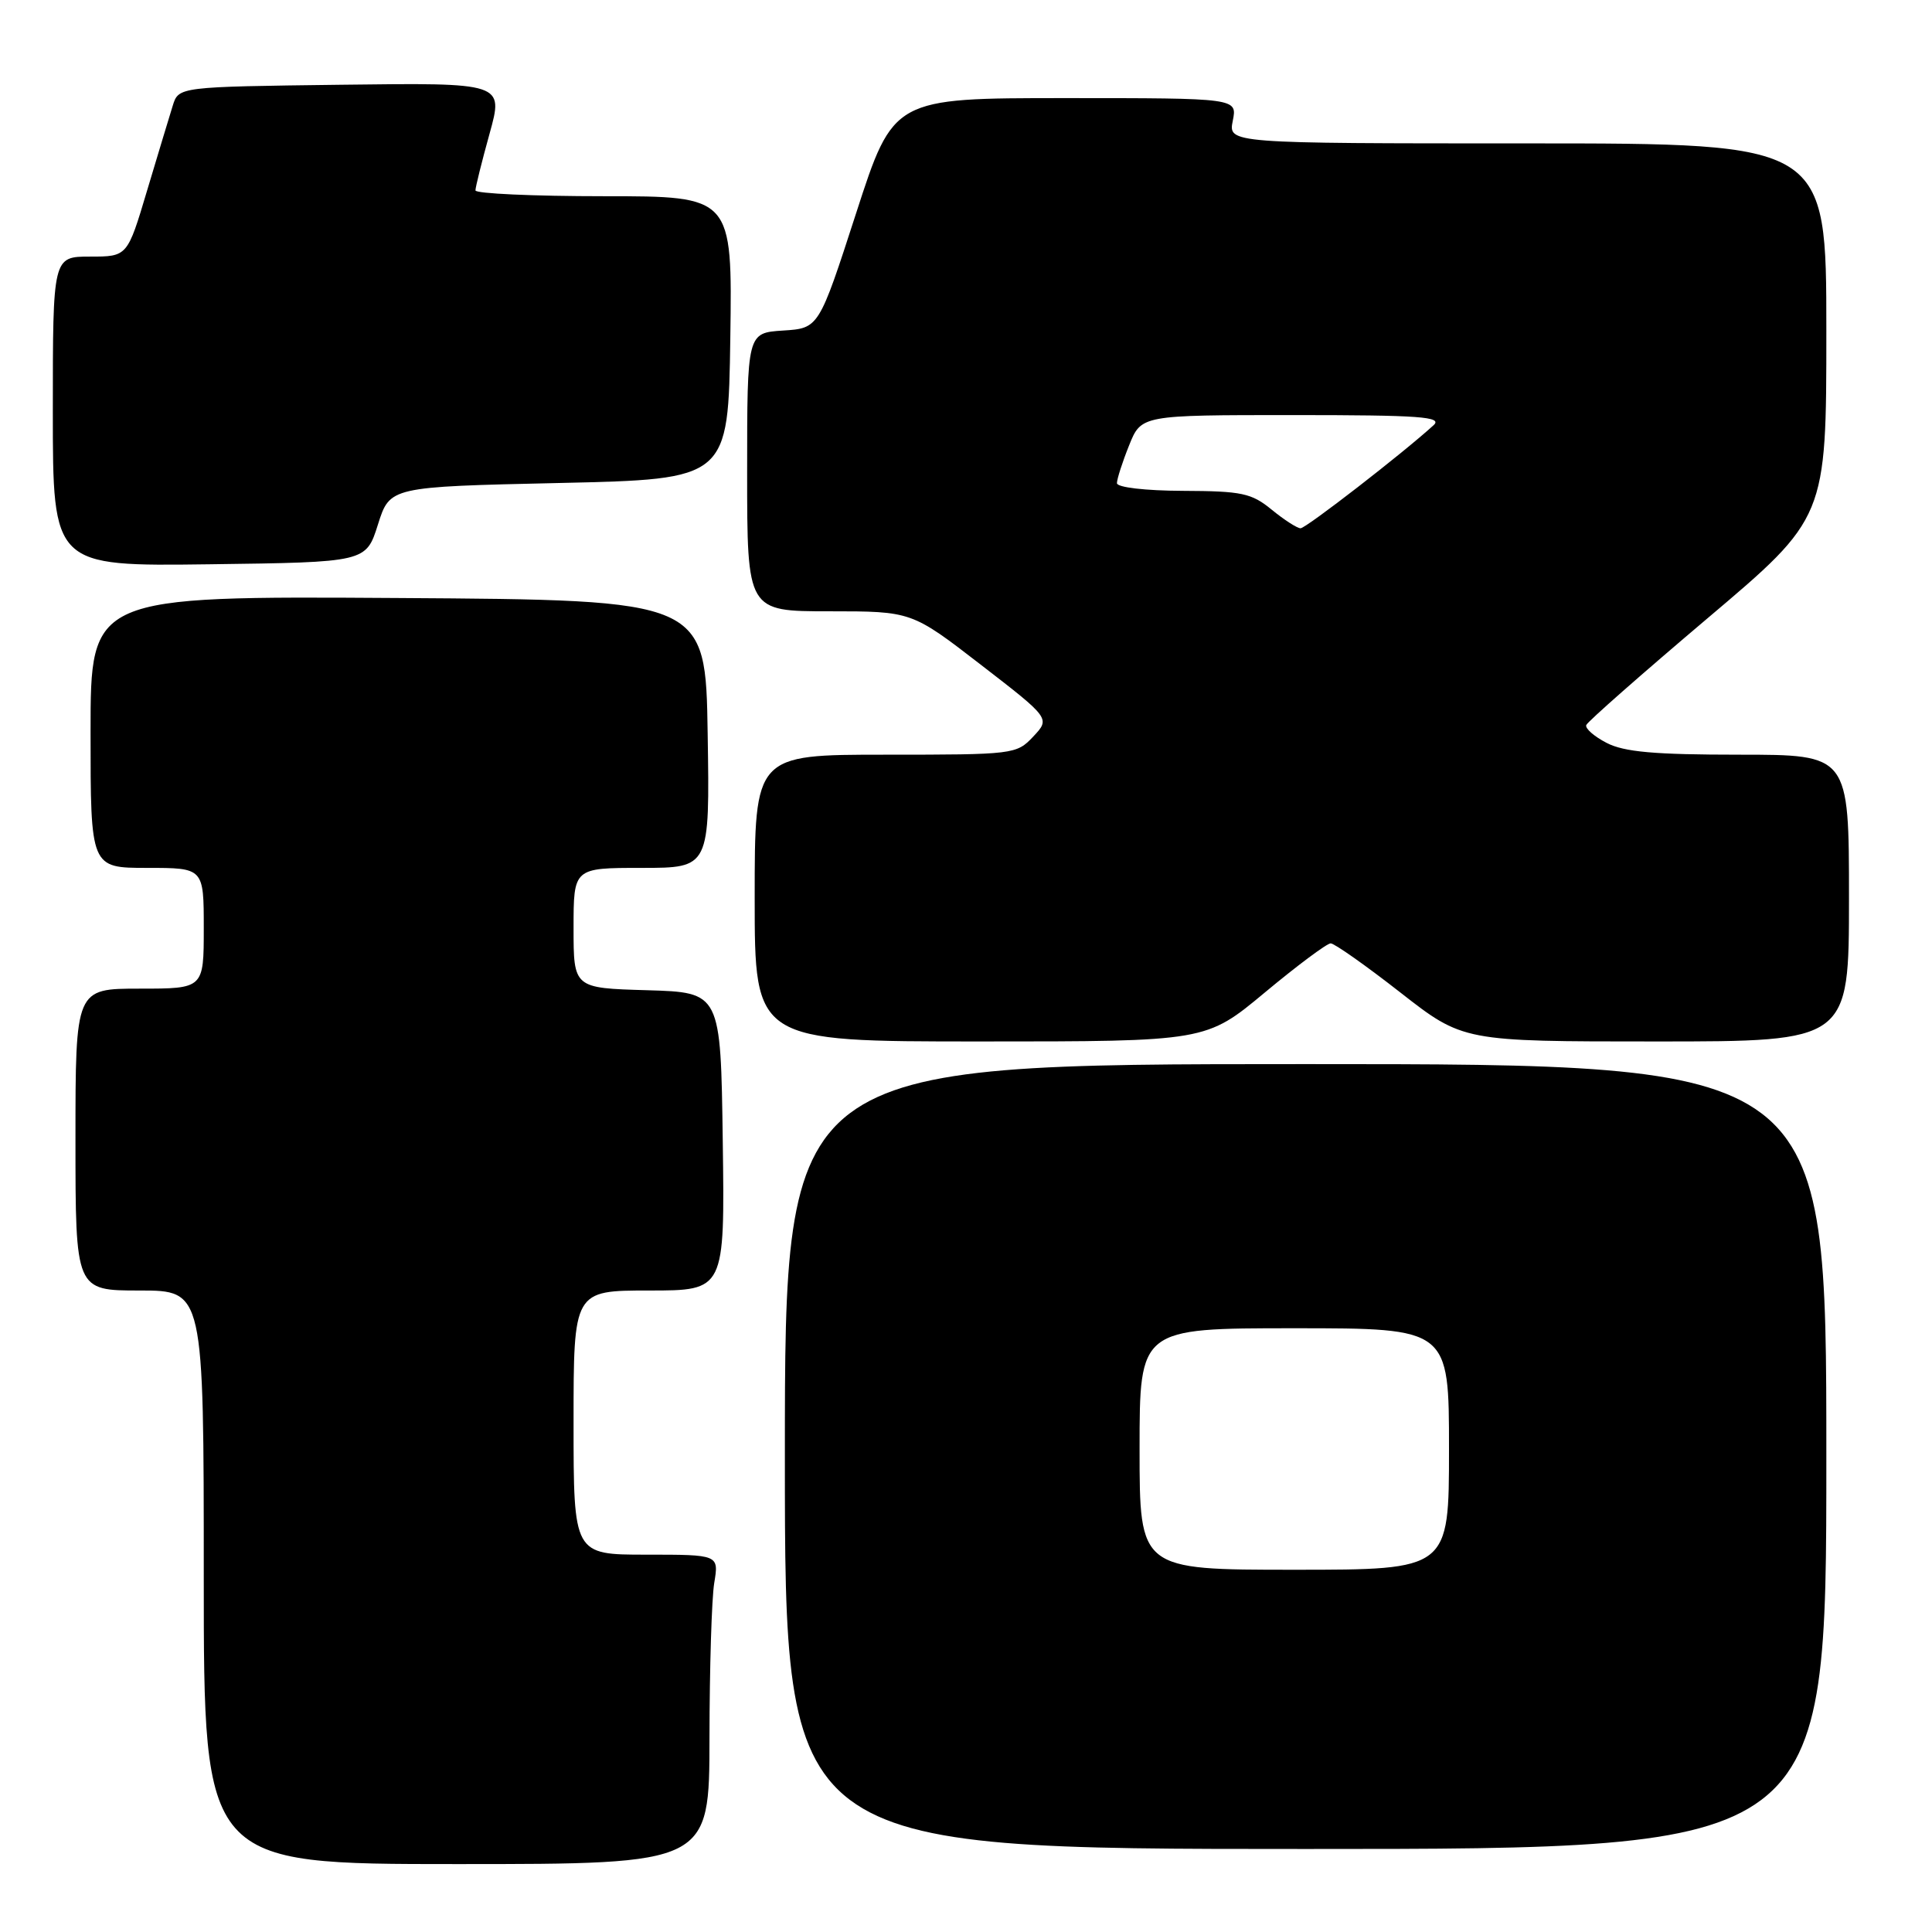 <?xml version="1.0" encoding="UTF-8" standalone="no"?>
<!DOCTYPE svg PUBLIC "-//W3C//DTD SVG 1.1//EN" "http://www.w3.org/Graphics/SVG/1.1/DTD/svg11.dtd" >
<svg xmlns="http://www.w3.org/2000/svg" xmlns:xlink="http://www.w3.org/1999/xlink" version="1.1" viewBox="0 0 256 256">
 <g >
 <path fill="currentColor"
d=" M 94.01 230.25 C 94.02 221.04 94.30 211.81 94.64 209.75 C 95.26 206.00 95.26 206.00 85.63 206.00 C 76.00 206.00 76.00 206.00 76.00 188.50 C 76.00 171.00 76.00 171.00 86.02 171.00 C 96.04 171.00 96.04 171.00 95.77 151.25 C 95.50 131.50 95.50 131.50 85.75 131.21 C 76.00 130.93 76.00 130.93 76.00 122.96 C 76.00 115.00 76.00 115.00 85.02 115.00 C 94.05 115.00 94.05 115.00 93.77 97.25 C 93.50 79.50 93.50 79.50 52.75 79.24 C 12.00 78.98 12.00 78.98 12.00 96.99 C 12.00 115.00 12.00 115.00 19.50 115.00 C 27.00 115.00 27.00 115.00 27.00 123.00 C 27.00 131.00 27.00 131.00 18.50 131.00 C 10.00 131.00 10.00 131.00 10.00 151.00 C 10.00 171.00 10.00 171.00 18.50 171.00 C 27.00 171.00 27.00 171.00 27.00 209.00 C 27.00 247.00 27.00 247.00 60.50 247.00 C 94.00 247.00 94.00 247.00 94.01 230.25 Z  M 242.00 193.00 C 242.00 141.00 242.00 141.00 173.00 141.00 C 104.00 141.00 104.00 141.00 104.00 193.00 C 104.00 245.00 104.00 245.00 173.00 245.00 C 242.00 245.00 242.00 245.00 242.00 193.00 Z  M 167.61 131.50 C 171.91 127.92 175.83 125.00 176.32 125.00 C 176.81 125.00 180.96 127.92 185.54 131.50 C 193.86 138.00 193.86 138.00 219.43 138.00 C 245.00 138.00 245.00 138.00 245.00 119.00 C 245.00 100.00 245.00 100.00 230.45 100.00 C 219.23 100.00 215.21 99.64 212.89 98.44 C 211.23 97.58 210.01 96.52 210.19 96.07 C 210.36 95.62 217.59 89.26 226.25 81.93 C 242.00 68.61 242.00 68.61 242.00 43.81 C 242.00 19.00 242.00 19.00 202.38 19.00 C 162.75 19.00 162.75 19.00 163.35 16.00 C 163.95 13.00 163.95 13.00 141.16 13.00 C 118.38 13.00 118.38 13.00 113.44 28.25 C 108.50 43.50 108.50 43.50 103.75 43.80 C 99.00 44.11 99.00 44.11 99.00 62.55 C 99.00 81.00 99.00 81.00 109.90 81.00 C 120.80 81.00 120.80 81.00 129.99 88.10 C 139.17 95.19 139.17 95.19 136.91 97.60 C 134.69 99.96 134.33 100.00 117.33 100.00 C 100.00 100.00 100.00 100.00 100.00 119.00 C 100.00 138.00 100.00 138.00 129.90 138.00 C 159.80 138.00 159.80 138.00 167.61 131.50 Z  M 50.08 69.50 C 51.66 64.50 51.66 64.50 74.08 64.00 C 96.50 63.50 96.50 63.50 96.77 44.75 C 97.04 26.00 97.04 26.00 80.02 26.00 C 70.66 26.00 63.00 25.65 63.00 25.23 C 63.00 24.80 63.84 21.42 64.87 17.71 C 66.74 10.96 66.74 10.96 45.20 11.23 C 23.67 11.50 23.67 11.50 22.89 14.00 C 22.46 15.38 20.93 20.44 19.49 25.25 C 16.88 34.00 16.88 34.00 11.94 34.00 C 7.00 34.00 7.00 34.00 7.00 54.52 C 7.00 75.04 7.00 75.04 27.75 74.77 C 48.50 74.50 48.50 74.50 50.08 69.50 Z  M 151.00 192.00 C 151.00 176.00 151.00 176.00 171.50 176.00 C 192.00 176.00 192.00 176.00 192.00 192.00 C 192.00 208.00 192.00 208.00 171.50 208.00 C 151.00 208.00 151.00 208.00 151.00 192.00 Z  M 168.50 67.53 C 165.83 65.34 164.54 65.07 156.75 65.04 C 151.73 65.02 148.00 64.58 148.00 64.02 C 148.00 63.48 148.72 61.23 149.61 59.02 C 151.22 55.00 151.22 55.00 171.32 55.00 C 188.17 55.00 191.19 55.22 189.96 56.34 C 185.90 60.05 173.05 70.00 172.33 70.00 C 171.87 69.99 170.15 68.88 168.50 67.53 Z "/>
</g>
</svg>